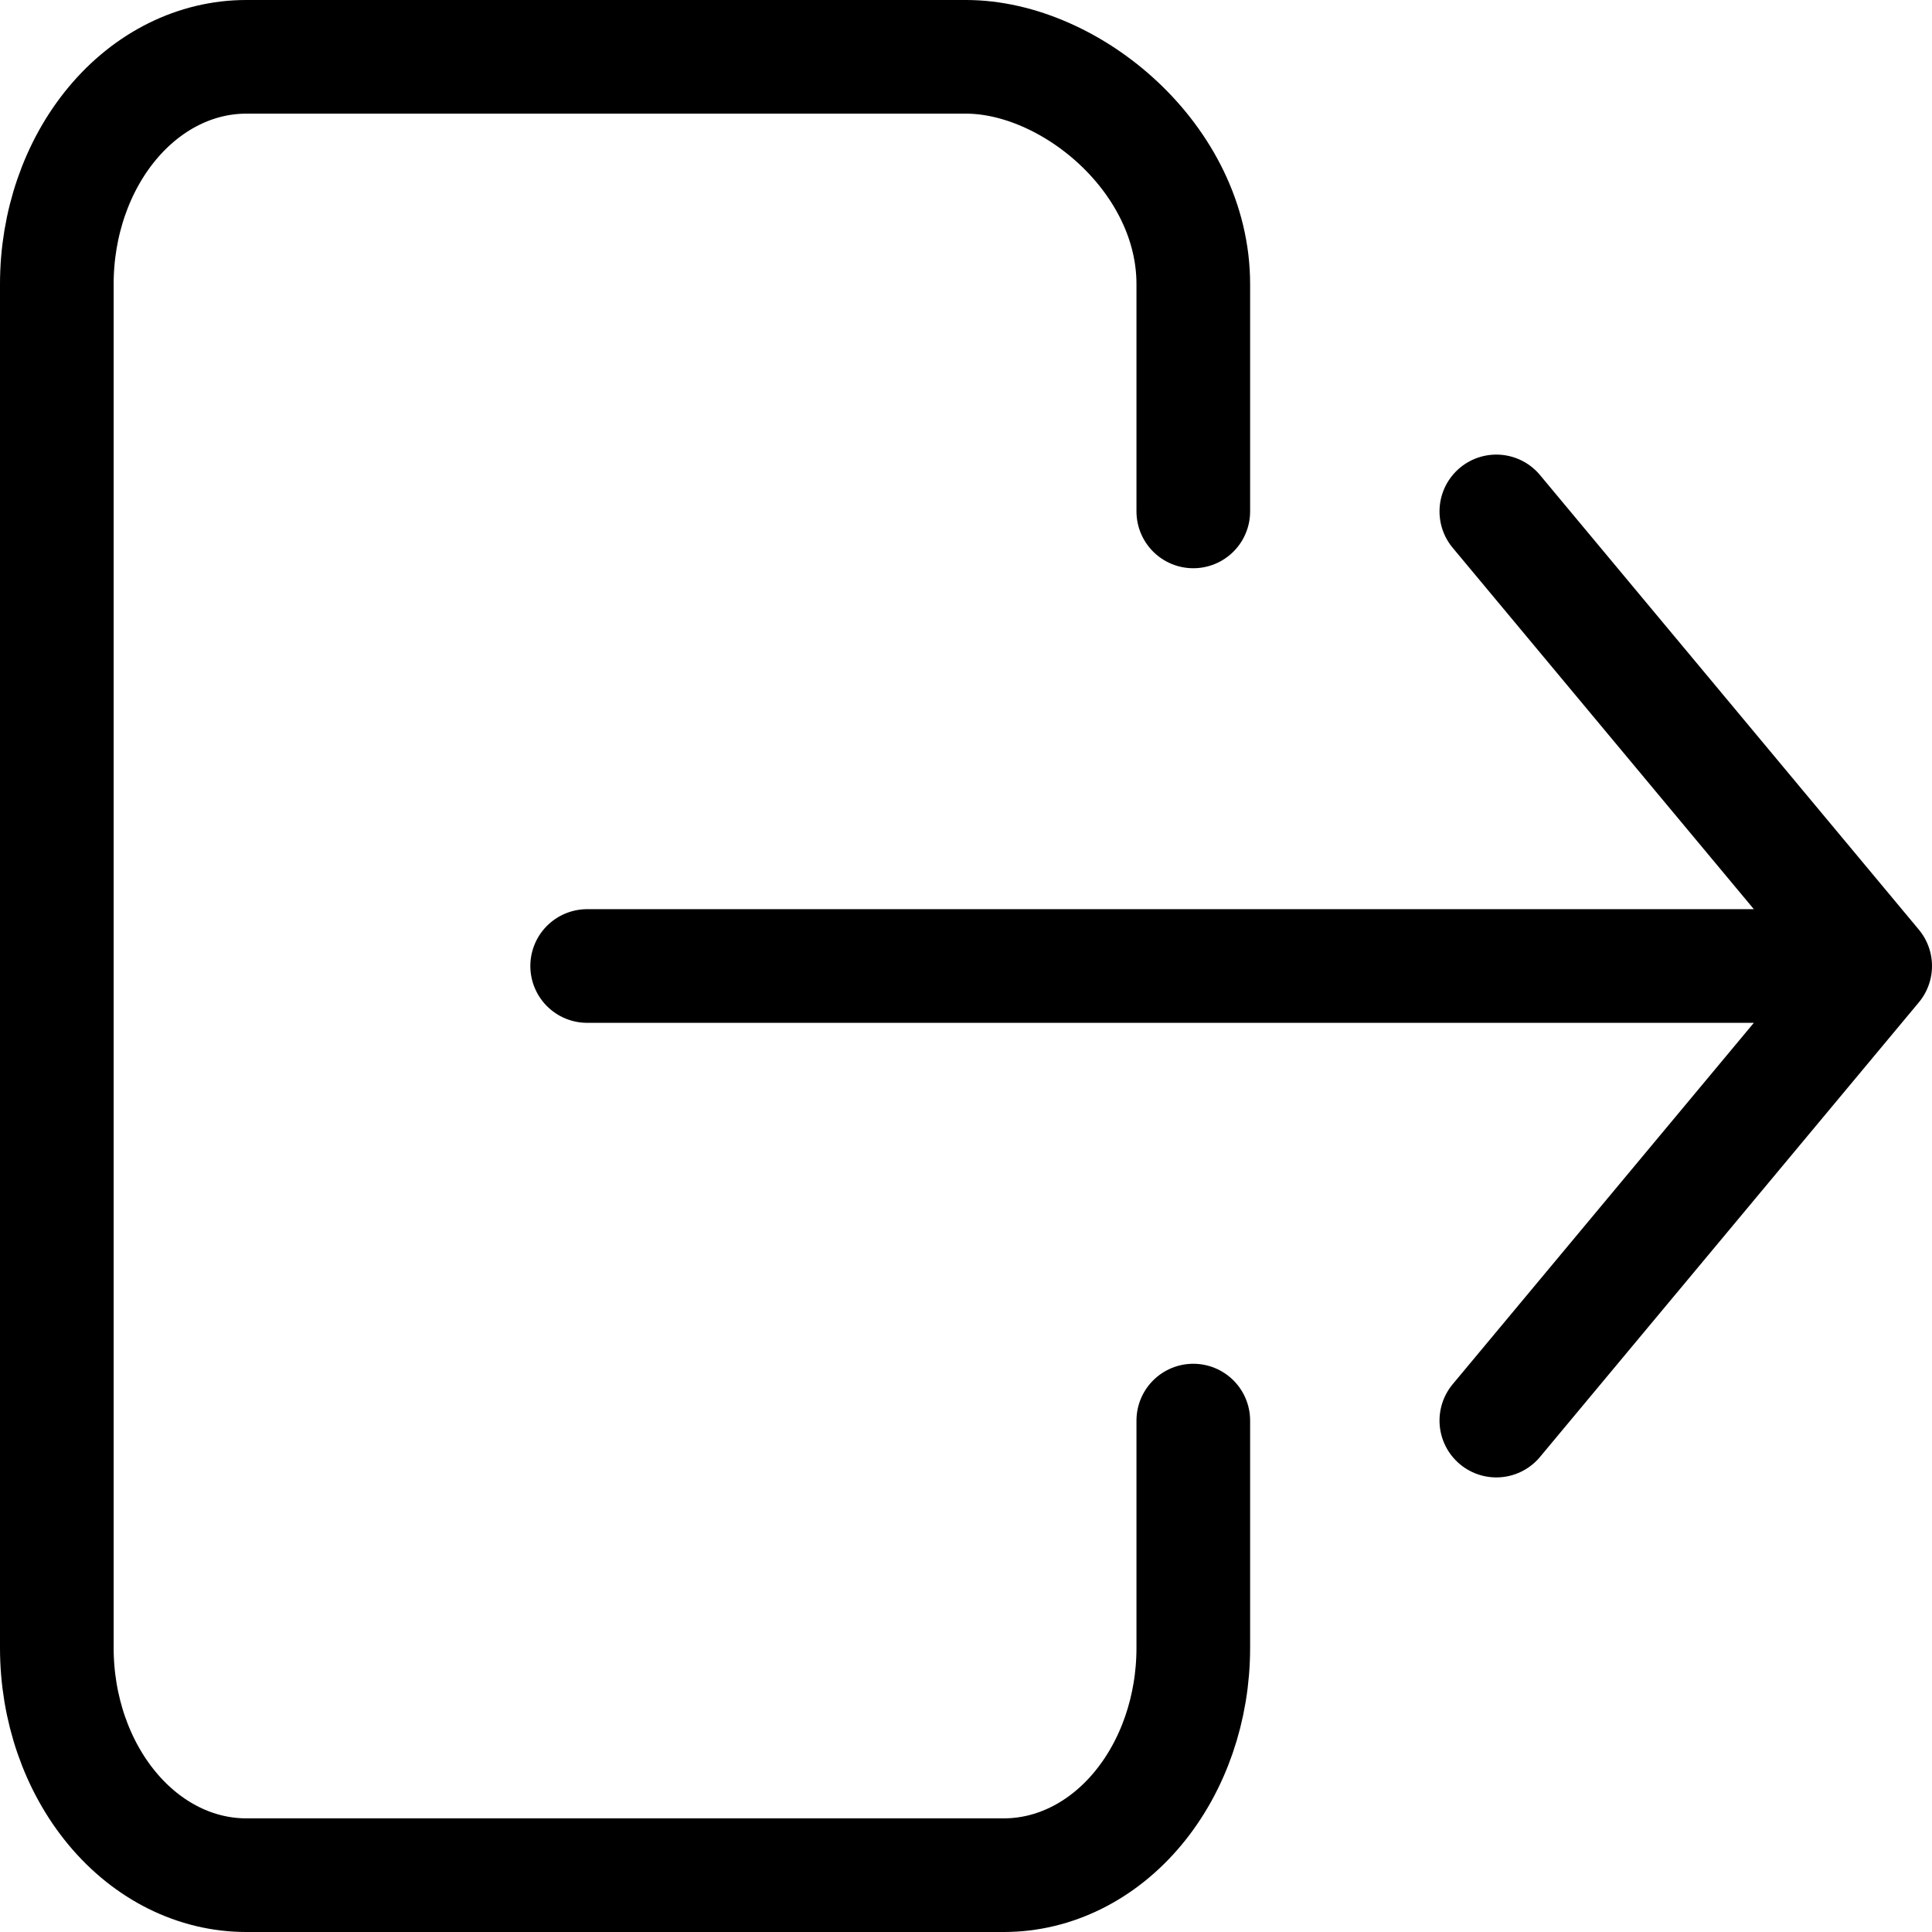 <svg width="34" height="34" viewBox="0 0 34 34" fill="none" xmlns="http://www.w3.org/2000/svg">
<path d="M21 25V29C21 30.061 20.649 31.078 20.024 31.828C19.399 32.579 18.551 33 17.667 33H4.333C3.449 33 2.601 32.579 1.976 31.828C1.351 31.078 1 30.061 1 29V5C1 3.939 1.351 2.922 1.976 2.172C2.601 1.421 3.449 1 4.333 1H17C18.841 1 21 2.791 21 5V9M26.333 25L33 17L26.333 9M10.333 17H31.667" stroke="black" stroke-width="2" stroke-linecap="round" stroke-linejoin="round"/>
</svg>
